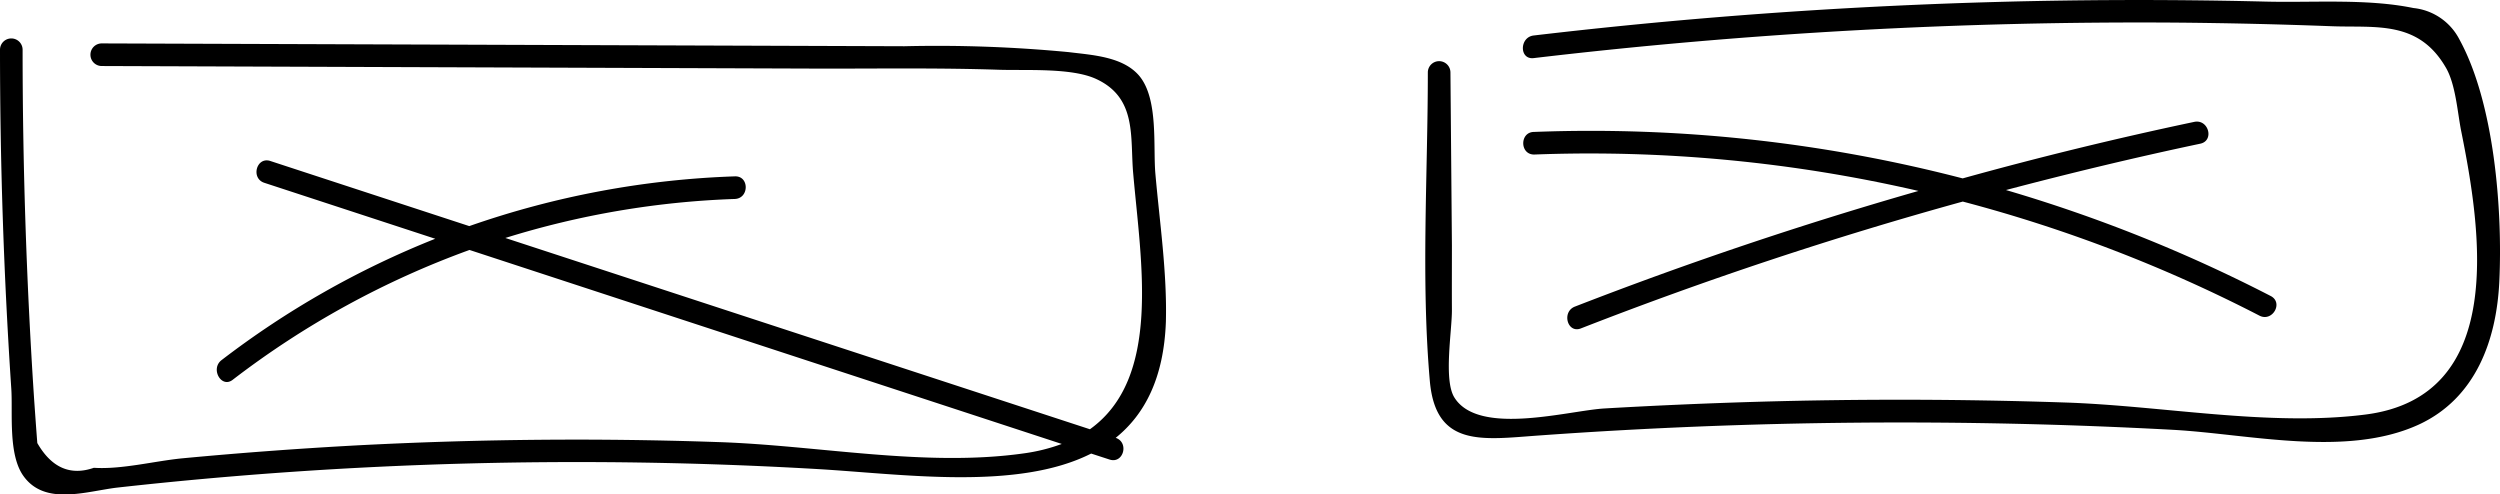 <svg xmlns="http://www.w3.org/2000/svg" viewBox="0 0 221.14 43.7"><g data-name="Layer 2"><g data-name="Layer 1"><path class="cls-1" d="M217.54 3.47a5.17 5.17 0 00-4.06-2.76c-4.13-.85-8.92-.46-13.12-.57a457.09 457.09 0 00-64.7 3c-1.26.15-1.28 2.15 0 2A457.58 457.58 0 01192.5 2q6.88.06 13.75.32c3.9.15 7.69-.56 10.13 3.71.83 1.46 1 3.88 1.31 5.48 1.8 8.89 4.09 23.57-8.46 25.16-8.57 1.09-18-.8-26.69-1.07q-13.53-.45-27.07-.06-6.78.2-13.53.59c-3.18.18-11.19 2.5-13.31-1-.94-1.57-.19-5.88-.2-7.7s0-3.82 0-5.73l-.13-15.29a1 1 0 00-2 0c0 9-.61 18.35.18 27.32.53 5.9 4.7 5.14 9.67 4.79a446.24 446.24 0 0156.06-.5c6.72.37 15.35 2.48 21.76-.47 5-2.32 6.86-7.42 7.11-12.65.3-6.36-.45-15.81-3.54-21.43zM102.2 15.36c-.21-2.41.28-6.56-1.4-8.62-1.44-1.74-4.19-1.87-6.27-2.13A122.19 122.19 0 0080 4.09L9 3.84a1 1 0 000 2l64 .23c5.11 0 10.24-.07 15.35.1 2.42.08 6.43-.19 8.6.81 3.66 1.68 3 5.17 3.29 8.38.69 7.88 2.51 18.08-3.83 22.61L44.7 21.05A77 77 0 0165 17.6c1.28-.05 1.29-2.05 0-2A79.25 79.25 0 0041.51 20l-17.6-5.76c-1.22-.4-1.75 1.53-.53 1.93l15.12 4.95a78.91 78.91 0 00-18.91 10.74c-1 .78 0 2.52 1 1.73a78 78 0 0120.94-11.48l52.39 17.16a15.74 15.74 0 01-3.33.83c-8.81 1.25-18.35-.73-27.2-1-10.5-.36-21-.26-31.52.28q-7.87.42-15.73 1.16c-2.47.24-5.37 1-7.84.84-2.07.72-3.74 0-5-2.19-.1-1.28-.19-2.57-.28-3.85Q2 19.87 2 4.4a1 1 0 00-2 0q0 15 1 30c.14 2.13-.3 5.84 1.1 7.74 1.89 2.59 5.48 1.34 8.19 1a366.77 366.77 0 0162-1.65c7.55.44 17.68 1.94 24.23-1.37l1.63.53c1.22.4 1.75-1.51.54-1.92 2.58-2.08 4.26-5.31 4.44-10.27.11-4.36-.55-8.78-.93-13.1z"/><path class="cls-1" d="M200.87 26.19a132.18 132.18 0 00-23.43-9.38c5.69-1.5 11.42-2.88 17.19-4.1 1.26-.27.73-2.19-.53-1.93q-10.33 2.18-20.49 5a130.72 130.72 0 00-37.91-4.11c-1.28 0-1.28 2 0 2a129.19 129.19 0 0134 3.22q-15.4 4.41-30.39 10.23c-1.19.46-.67 2.4.53 1.93a347.11 347.11 0 0133.78-11.22 128.55 128.55 0 0126.24 10.09c1.14.59 2.14-1.13 1.01-1.73z"/></g></g></svg>